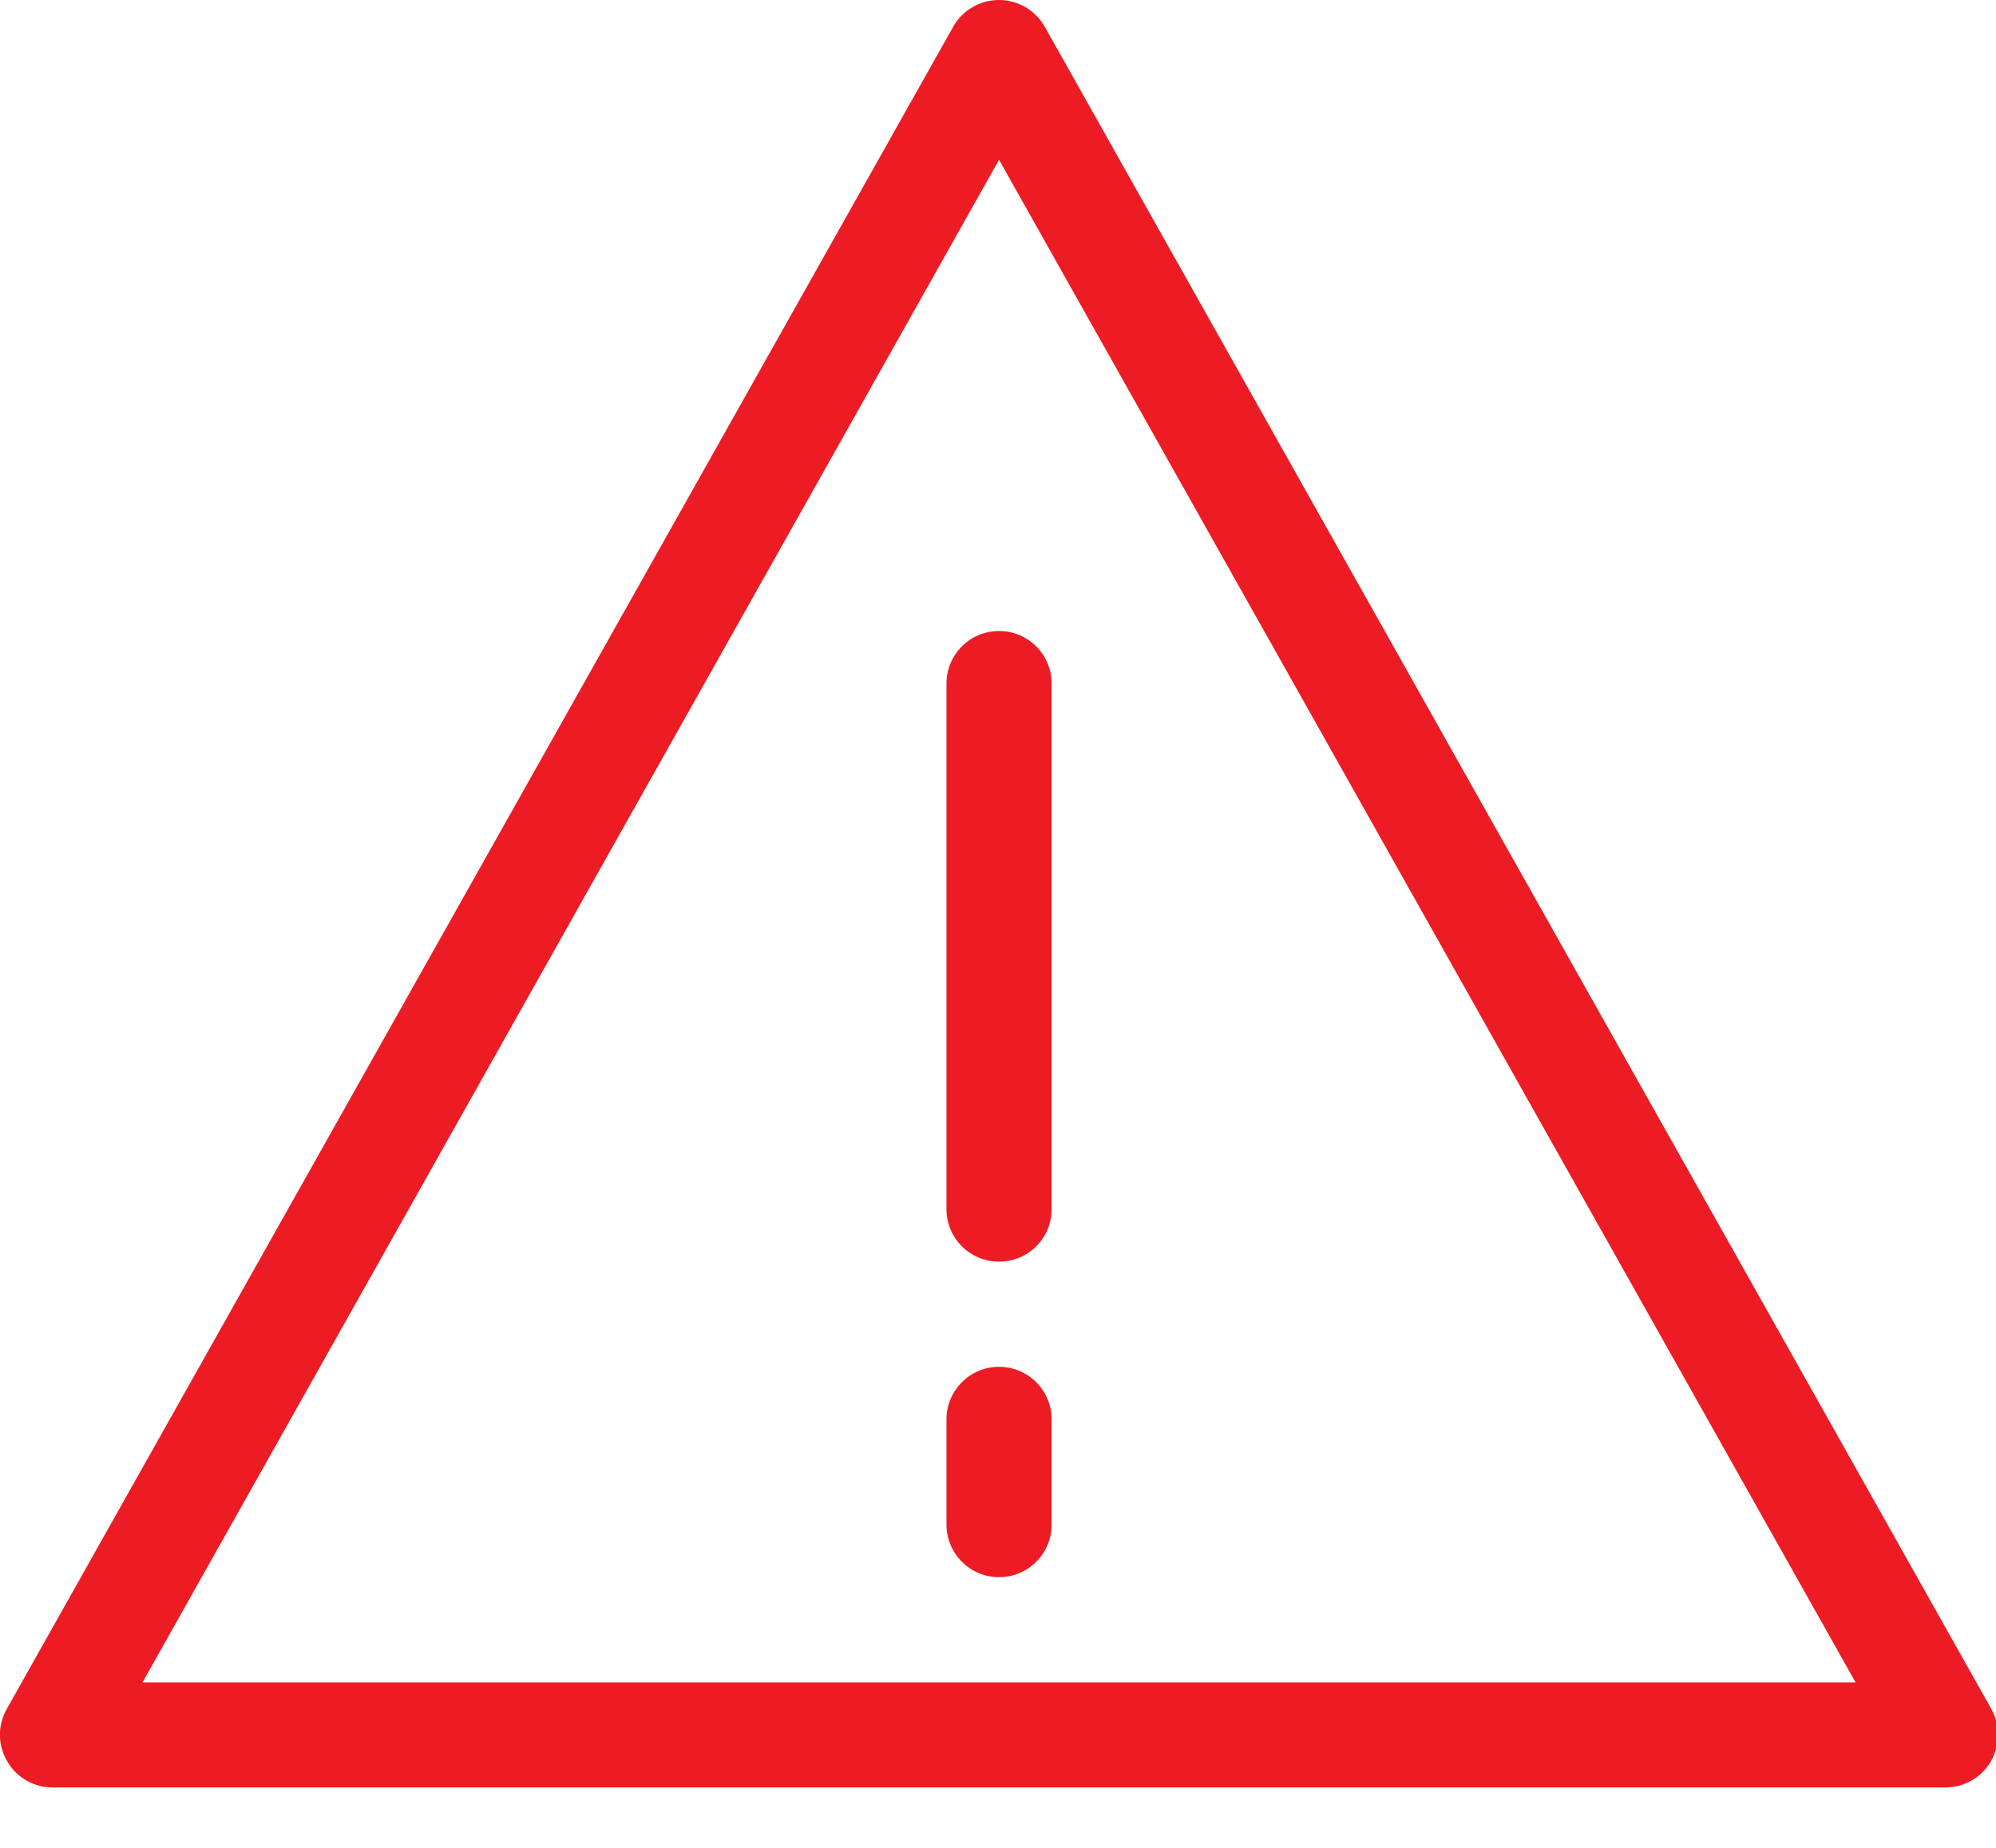 <?xml version="1.0" encoding="utf-8"?>
<!-- Generator: Adobe Illustrator 16.0.0, SVG Export Plug-In . SVG Version: 6.00 Build 0)  -->
<!DOCTYPE svg PUBLIC "-//W3C//DTD SVG 1.1//EN" "http://www.w3.org/Graphics/SVG/1.1/DTD/svg11.dtd">
<svg version="1.1" id="Layer_1" xmlns="http://www.w3.org/2000/svg" xmlns:xlink="http://www.w3.org/1999/xlink" x="0px" y="0px"
	 width="27px" height="25px" viewBox="0 0 27 25" enable-background="new 0 0 27 25" xml:space="preserve">
<g transform="translate(520 2400)">
	<path fill="#ED1C24" d="M-493.687-2375.817h-25.601c-0.253,0-0.488-0.134-0.614-0.353c-0.13-0.22-0.132-0.488-0.006-0.71
		l12.801-22.757c0.125-0.224,0.363-0.363,0.62-0.363c0.256,0,0.492,0.137,0.62,0.363l12.803,22.757
		c0.123,0.222,0.122,0.49-0.006,0.71C-493.195-2375.951-493.433-2375.817-493.687-2375.817z M-518.072-2377.239h23.172
		l-11.586-20.599L-518.072-2377.239z"/>
	<path fill="#ED1C24" d="M-506.486-2382.931c-0.392,0-0.711-0.315-0.711-0.712v-7.11c0-0.393,0.319-0.71,0.711-0.71
		c0.393,0,0.711,0.318,0.711,0.71v7.11C-505.774-2383.246-506.093-2382.931-506.486-2382.931z"/>
	<path fill="#ED1C24" d="M-506.486-2378.662c-0.392,0-0.711-0.319-0.711-0.711v-1.425c0-0.392,0.319-0.71,0.711-0.71
		c0.393,0,0.711,0.318,0.711,0.71v1.425C-505.774-2378.981-506.093-2378.662-506.486-2378.662z"/>
</g>
</svg>

